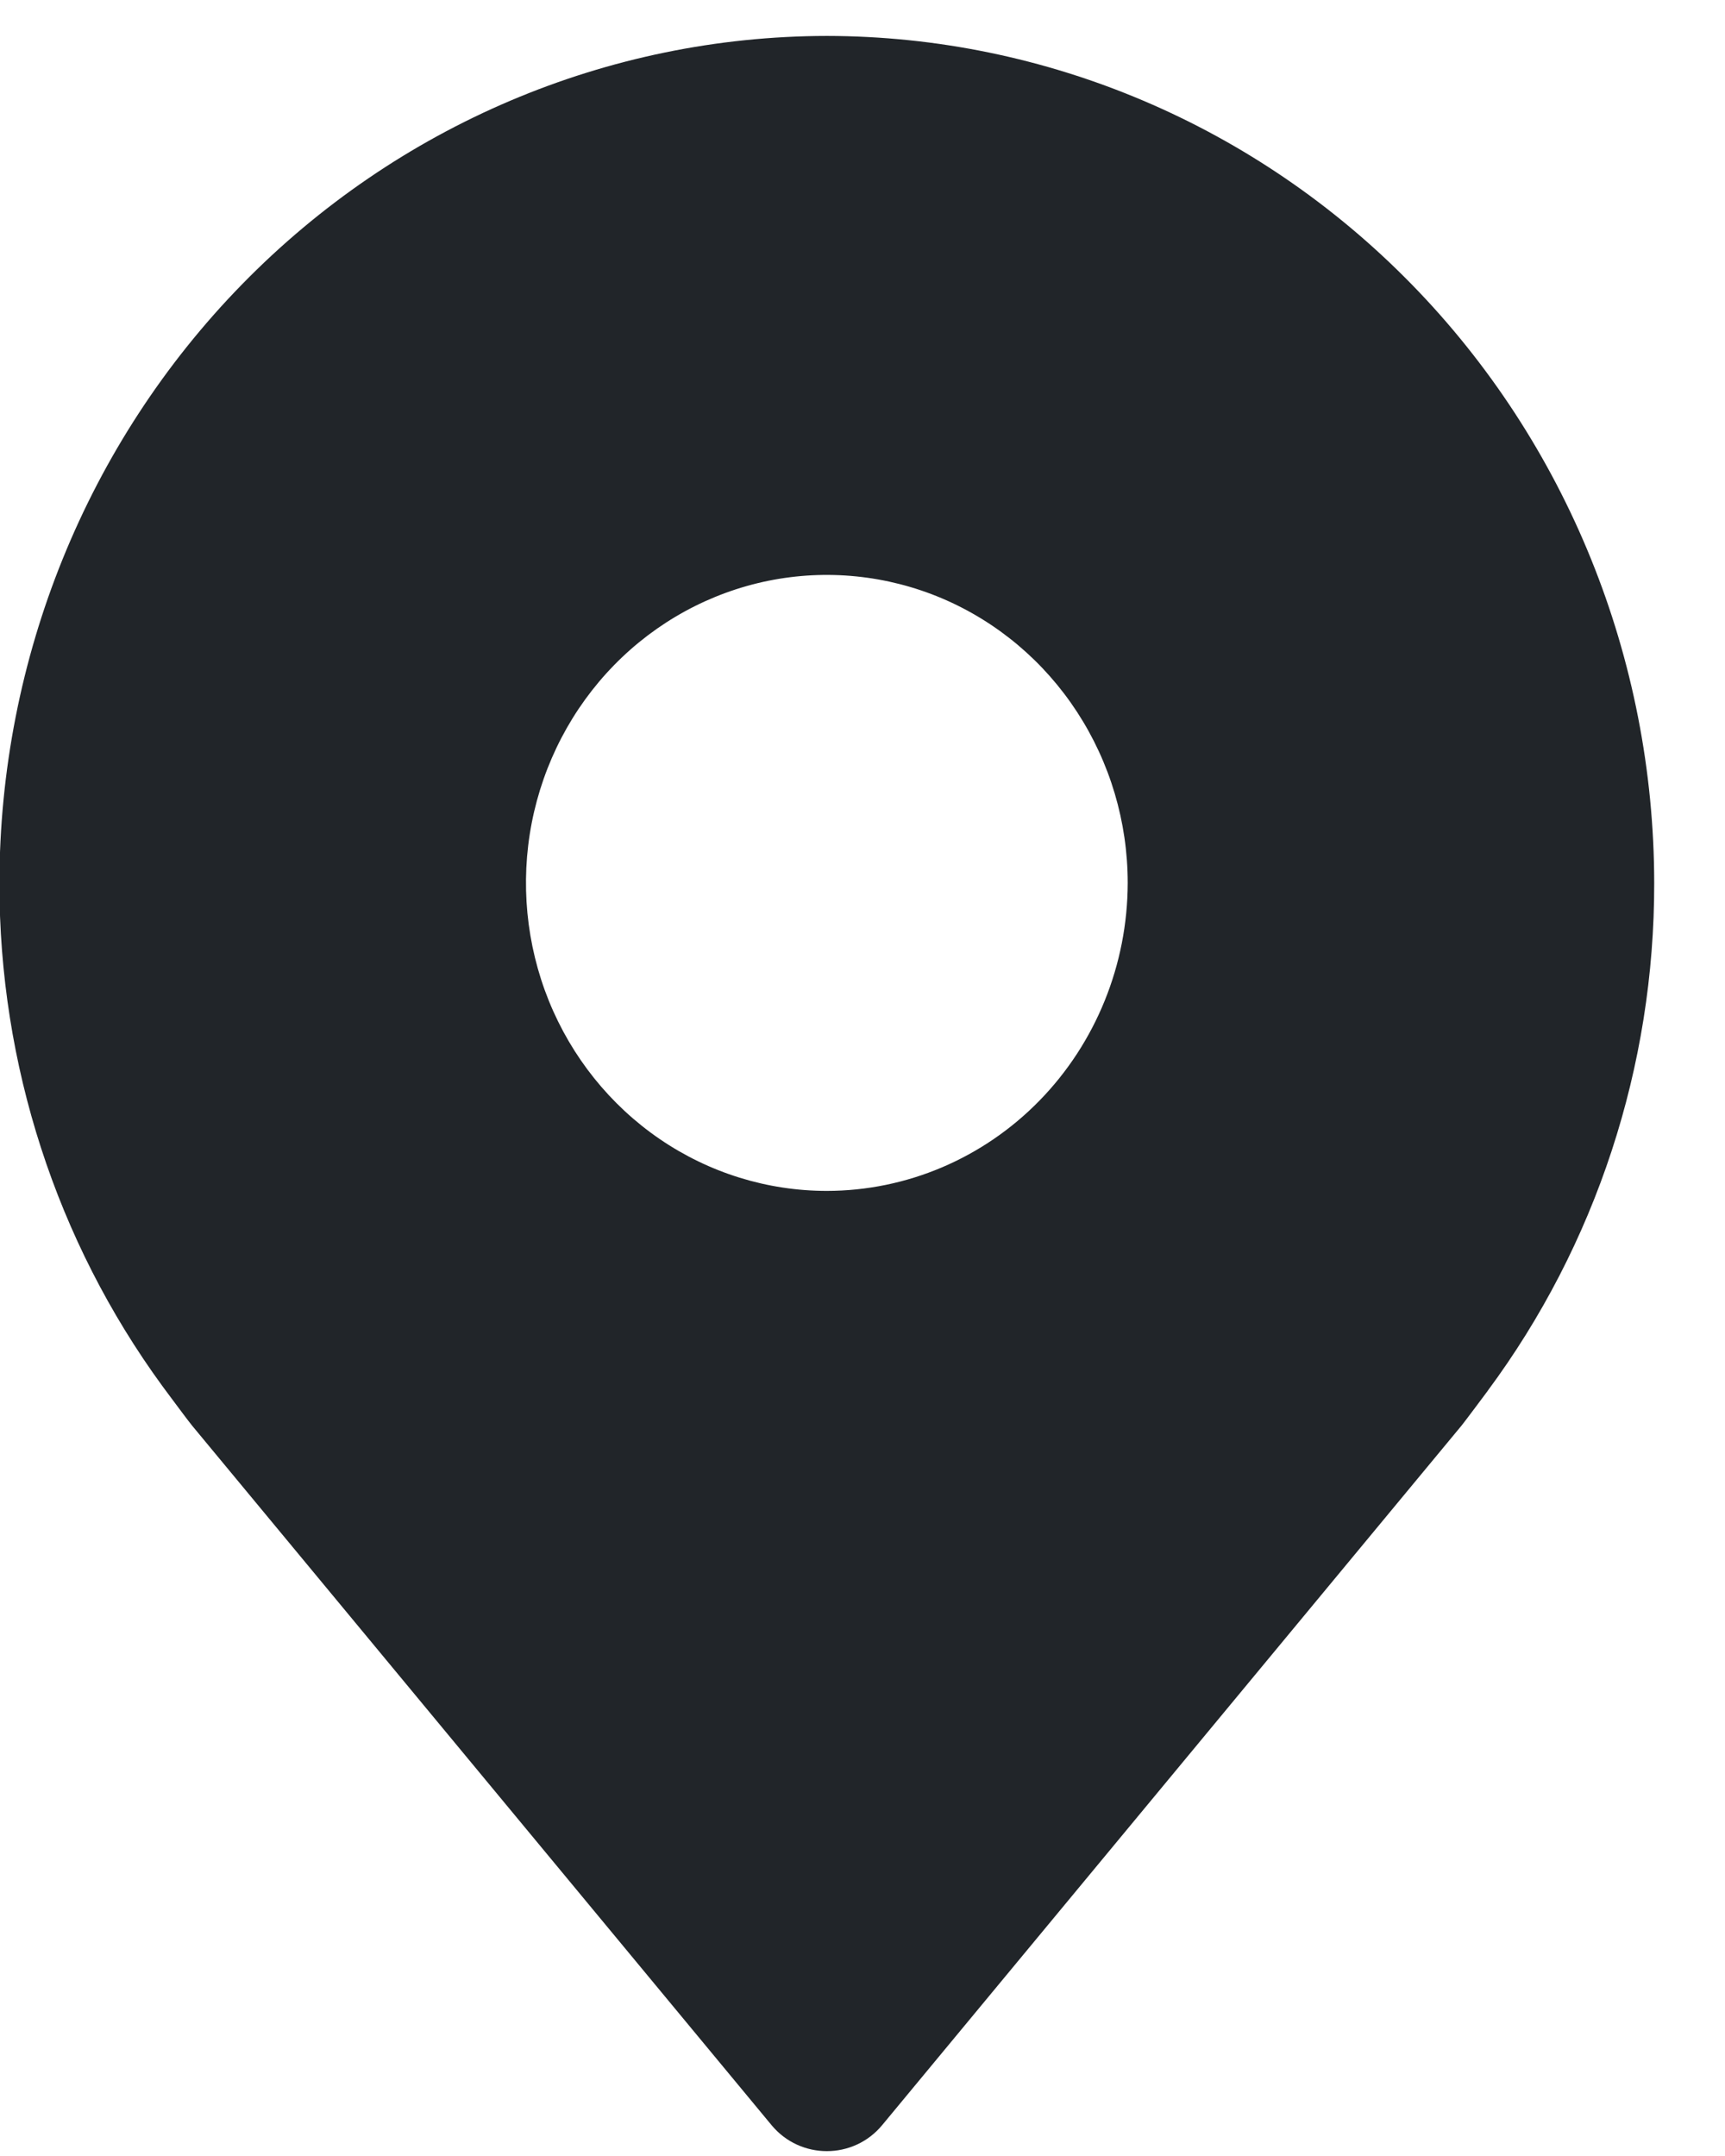 <svg width="24" height="30" viewBox="0 0 24 30" fill="none" xmlns="http://www.w3.org/2000/svg">
<path d="M11.504 0.5C8.452 0.504 5.526 1.747 3.368 3.956C1.21 6.165 -0.004 9.161 -0.008 12.286C-0.011 14.809 0.784 17.265 2.258 19.285C2.293 19.333 2.329 19.381 2.364 19.428C2.456 19.552 2.638 19.796 2.676 19.841L10.734 29.57C11.134 30.053 11.874 30.053 12.274 29.57L20.335 19.836C20.38 19.781 20.676 19.384 20.695 19.358C20.696 19.358 20.697 19.357 20.697 19.355C20.697 19.355 20.698 19.354 20.698 19.353C22.205 17.32 23.019 14.837 23.015 12.286C23.012 9.161 21.798 6.165 19.64 3.956C17.482 1.747 14.556 0.504 11.504 0.5ZM11.504 16.571C10.676 16.571 9.867 16.32 9.178 15.849C8.49 15.378 7.953 14.709 7.636 13.926C7.32 13.143 7.237 12.281 7.398 11.45C7.56 10.618 7.958 9.855 8.544 9.255C9.129 8.656 9.875 8.248 10.687 8.082C11.499 7.917 12.341 8.002 13.106 8.326C13.871 8.651 14.524 9.2 14.984 9.905C15.444 10.61 15.69 11.438 15.69 12.286C15.688 13.422 15.247 14.511 14.462 15.315C13.678 16.118 12.614 16.57 11.504 16.571Z" fill="#212529"/>
</svg>
